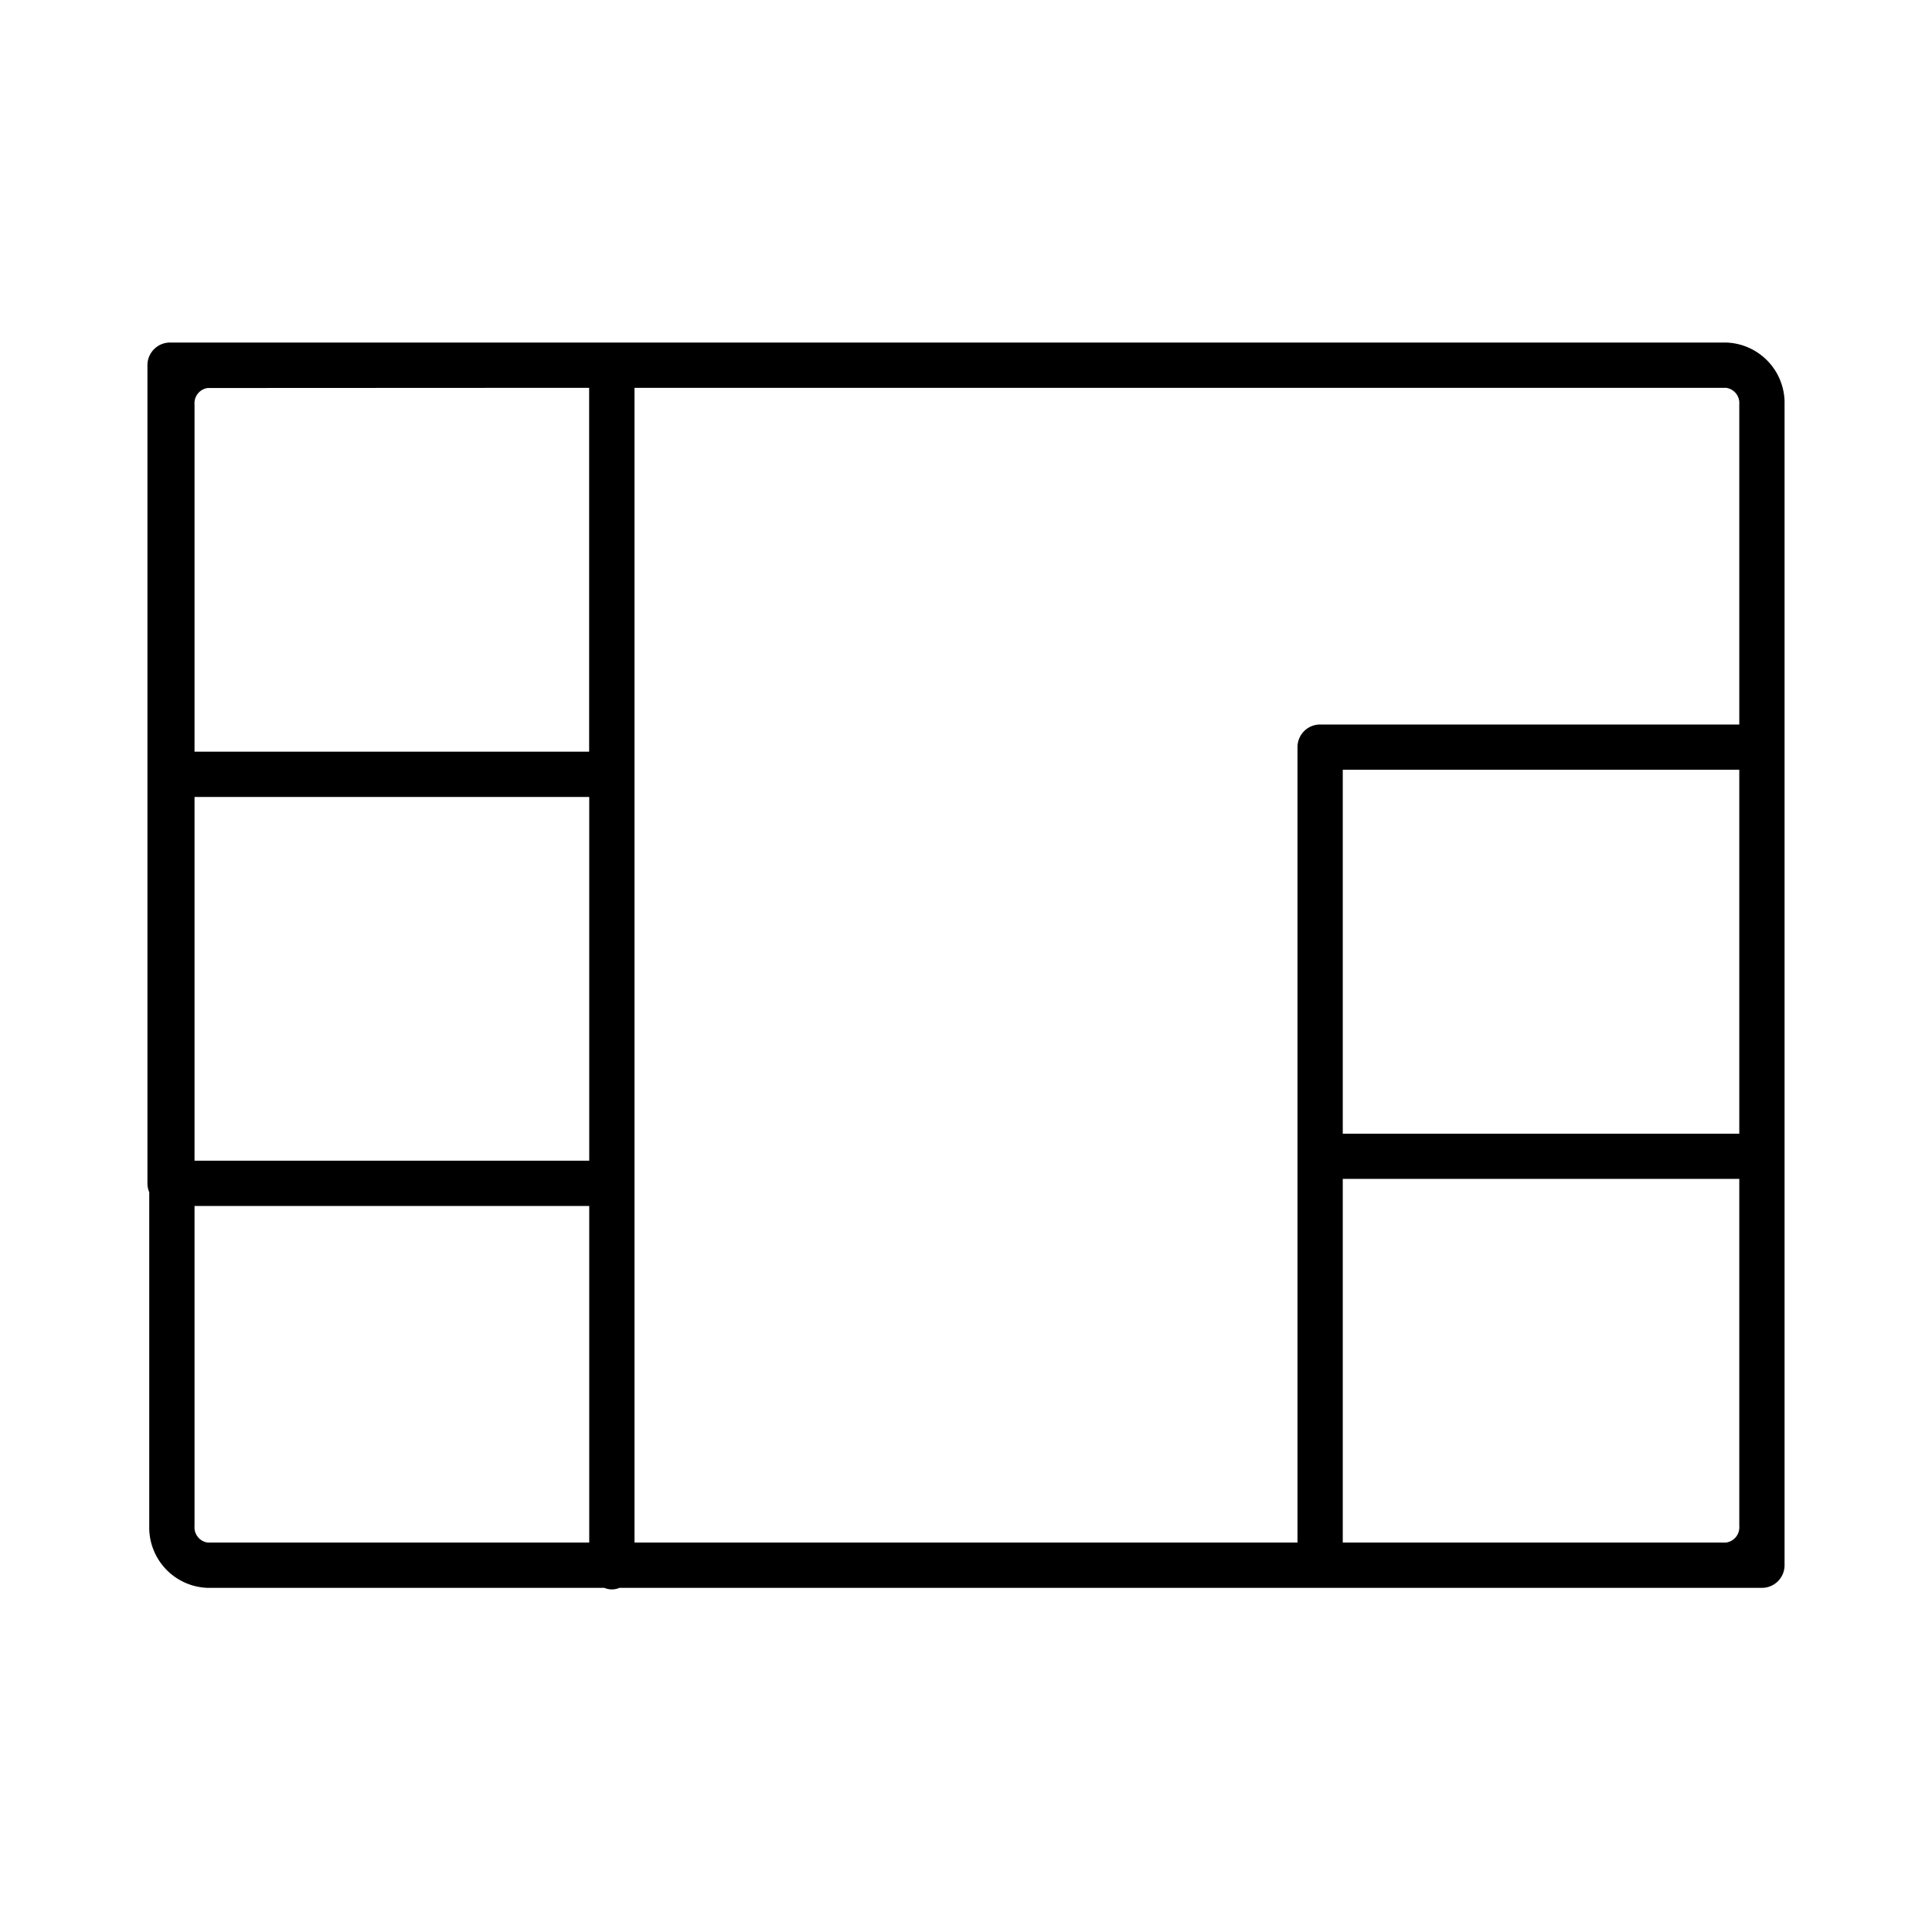 <svg xmlns="http://www.w3.org/2000/svg" data-name="Layer 1" viewBox="0 0 64 64"><path d="M4.944,50.556A2,2,0,0,0,6.882,52.6H20.02a.641.641,0,0,0,.5,0H58.366a.75.75,0,0,0,.75-.75V13.394a2,2,0,0,0-1.938-2.047H5.634a.75.75,0,0,0-.75.75V39.2a.746.746,0,0,0,.06.294ZM19.519,38.449H6.444V26.4H19.519ZM6.444,50.556V39.949H19.519V51.1H6.882A.508.508,0,0,1,6.444,50.556Zm51.172-13H44.481V25.5H57.616ZM44.481,51.1V39.052H57.616v11.5a.509.509,0,0,1-.438.547ZM57.616,13.394V24H43.731a.75.75,0,0,0-.75.75V51.1H21.019V12.847H57.178A.509.509,0,0,1,57.616,13.394Zm-38.1-.547V24.9H6.444v-11.5a.508.508,0,0,1,.438-.547Z"/></svg>
